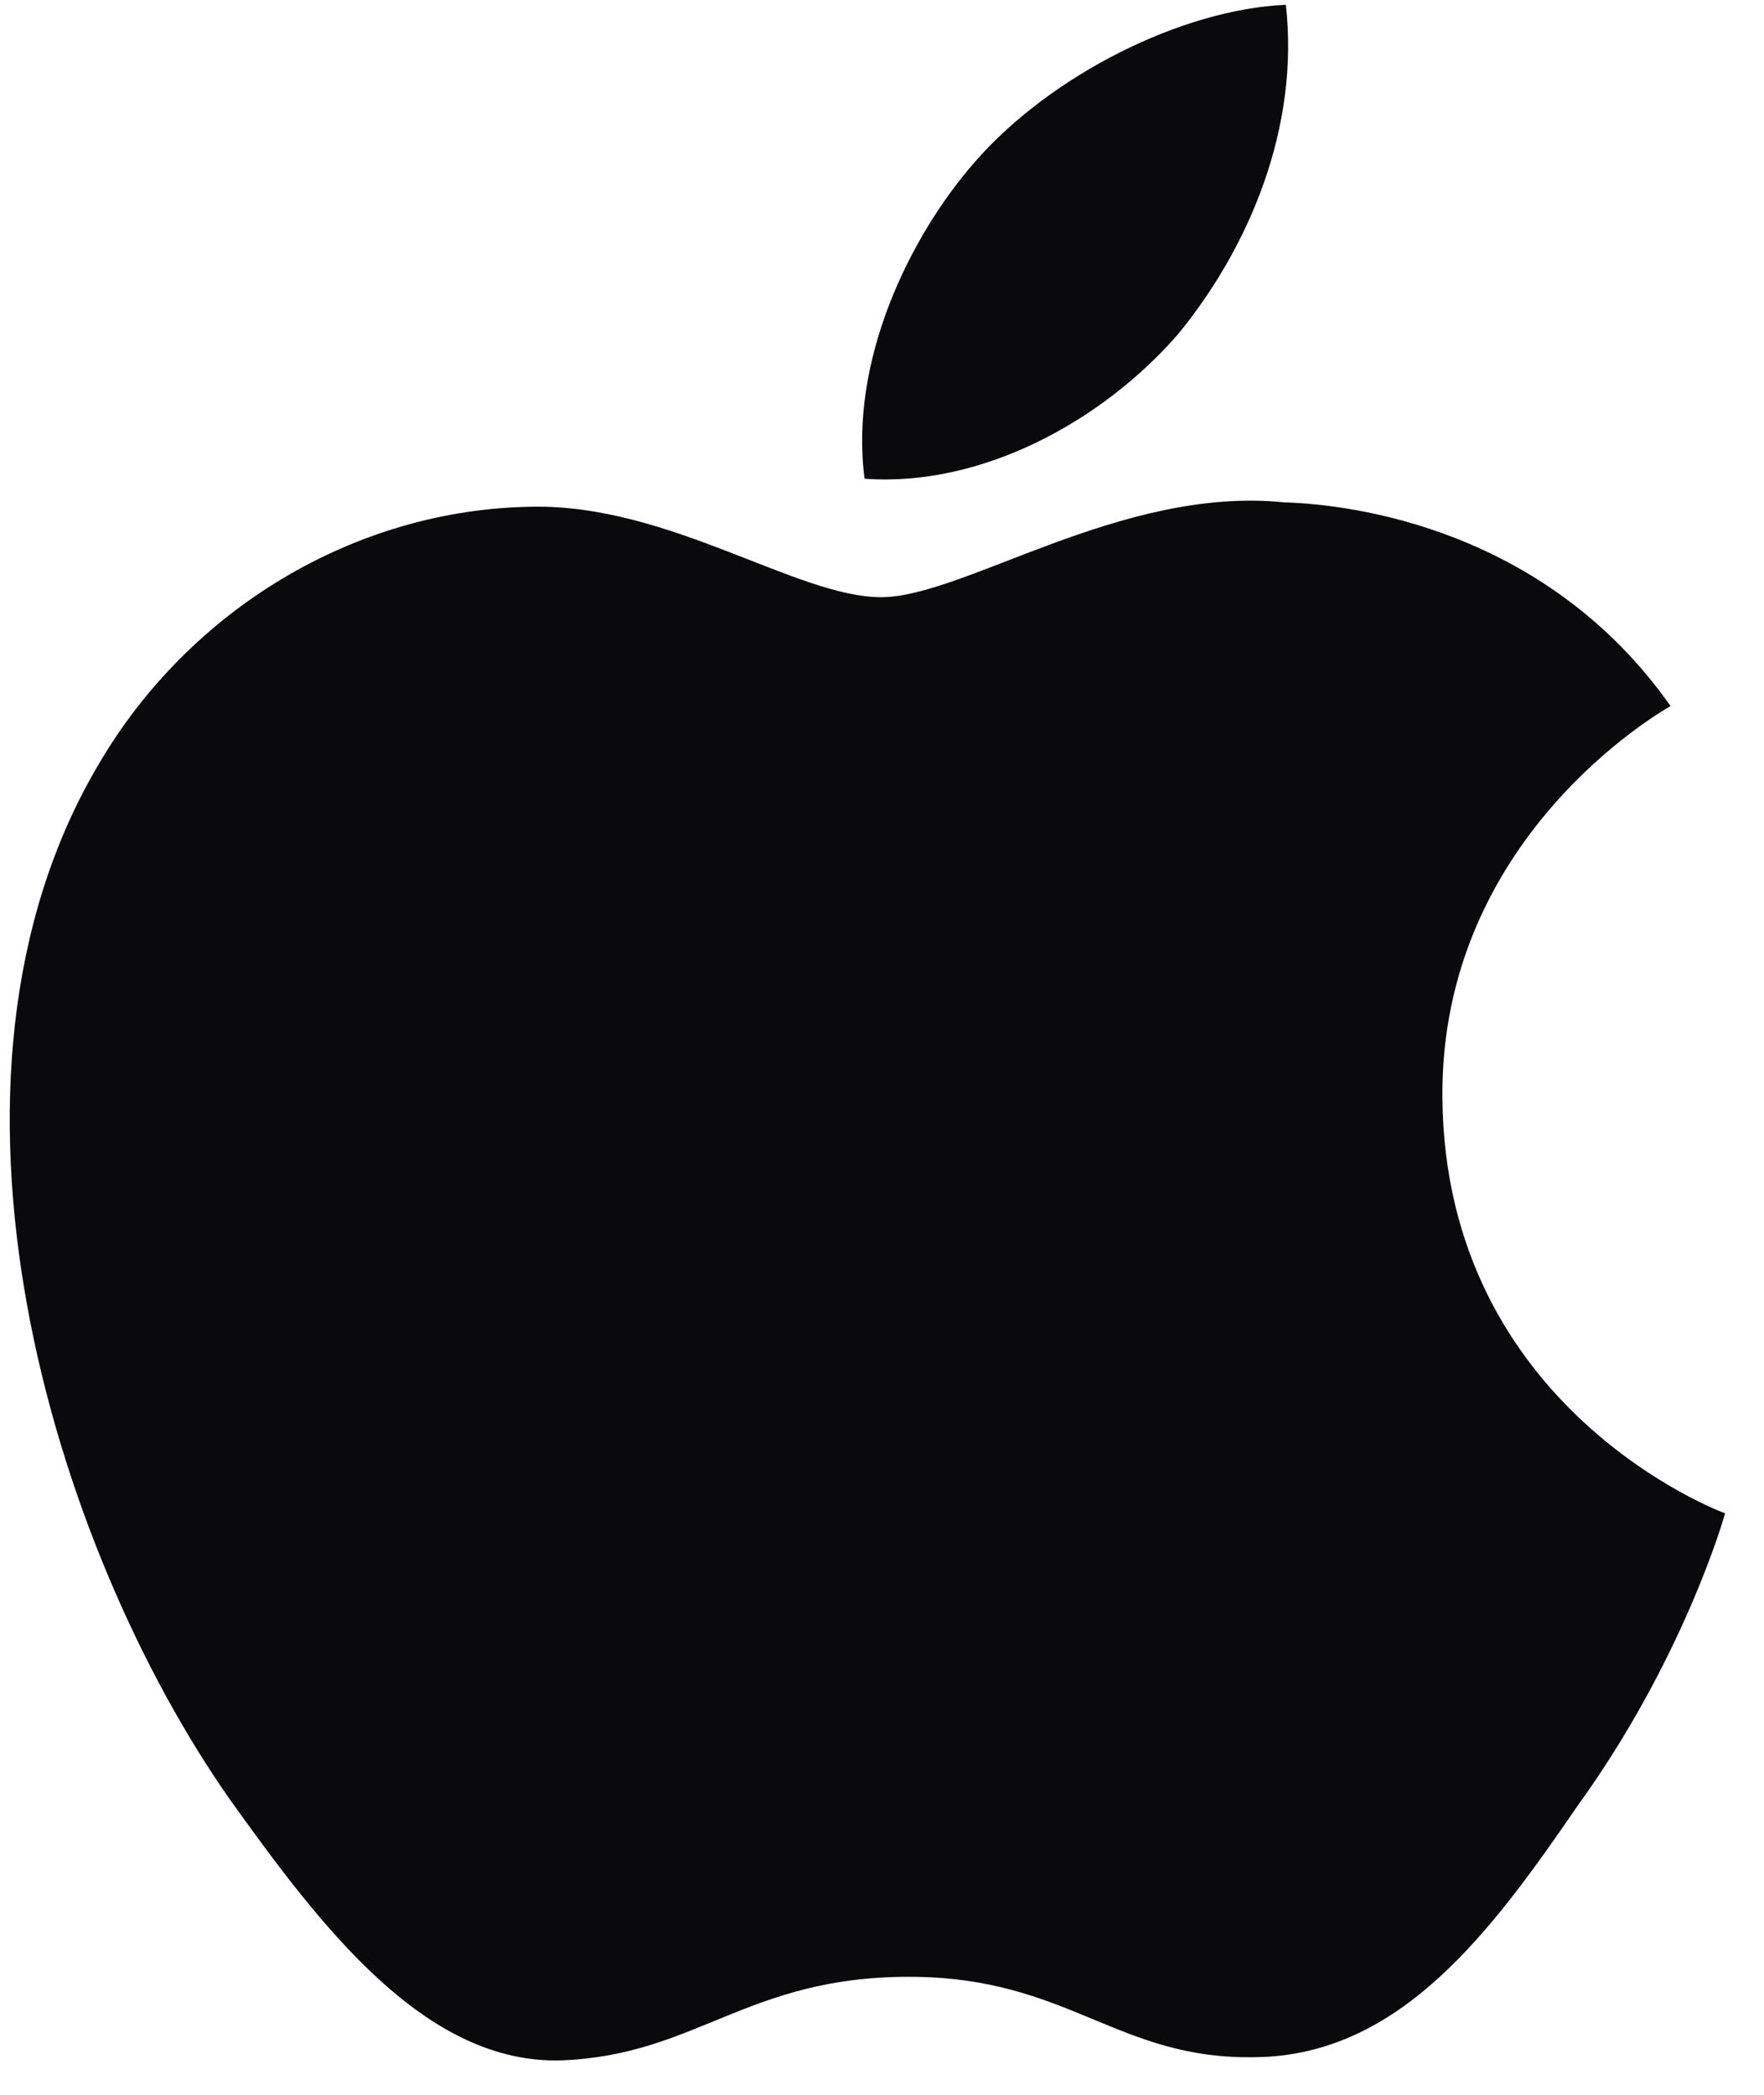 <svg width="32" height="38" viewBox="0 0 32 38" fill="none" xmlns="http://www.w3.org/2000/svg">
<path d="M26.166 19.917C26.122 15.206 30.122 12.914 30.305 12.808C28.04 9.588 24.529 9.148 23.295 9.113C20.346 8.81 17.486 10.833 15.984 10.833C14.452 10.833 12.138 9.142 9.645 9.192C6.437 9.24 3.436 11.051 1.79 13.863C-1.607 19.597 0.926 28.024 4.181 32.658C5.809 34.928 7.712 37.463 10.202 37.374C12.638 37.276 13.548 35.859 16.487 35.859C19.4 35.859 20.255 37.374 22.794 37.317C25.409 37.276 27.055 35.037 28.626 32.746C30.507 30.144 31.263 27.582 31.293 27.451C31.231 27.43 26.215 25.564 26.166 19.917Z" fill="#0A090C"/>
<path d="M21.369 6.064C22.679 4.466 23.575 2.293 23.326 0.087C21.43 0.169 19.058 1.366 17.693 2.928C16.484 4.305 15.405 6.562 15.684 8.684C17.814 8.839 20.001 7.636 21.369 6.064Z" fill="#0A090C"/>
</svg>
